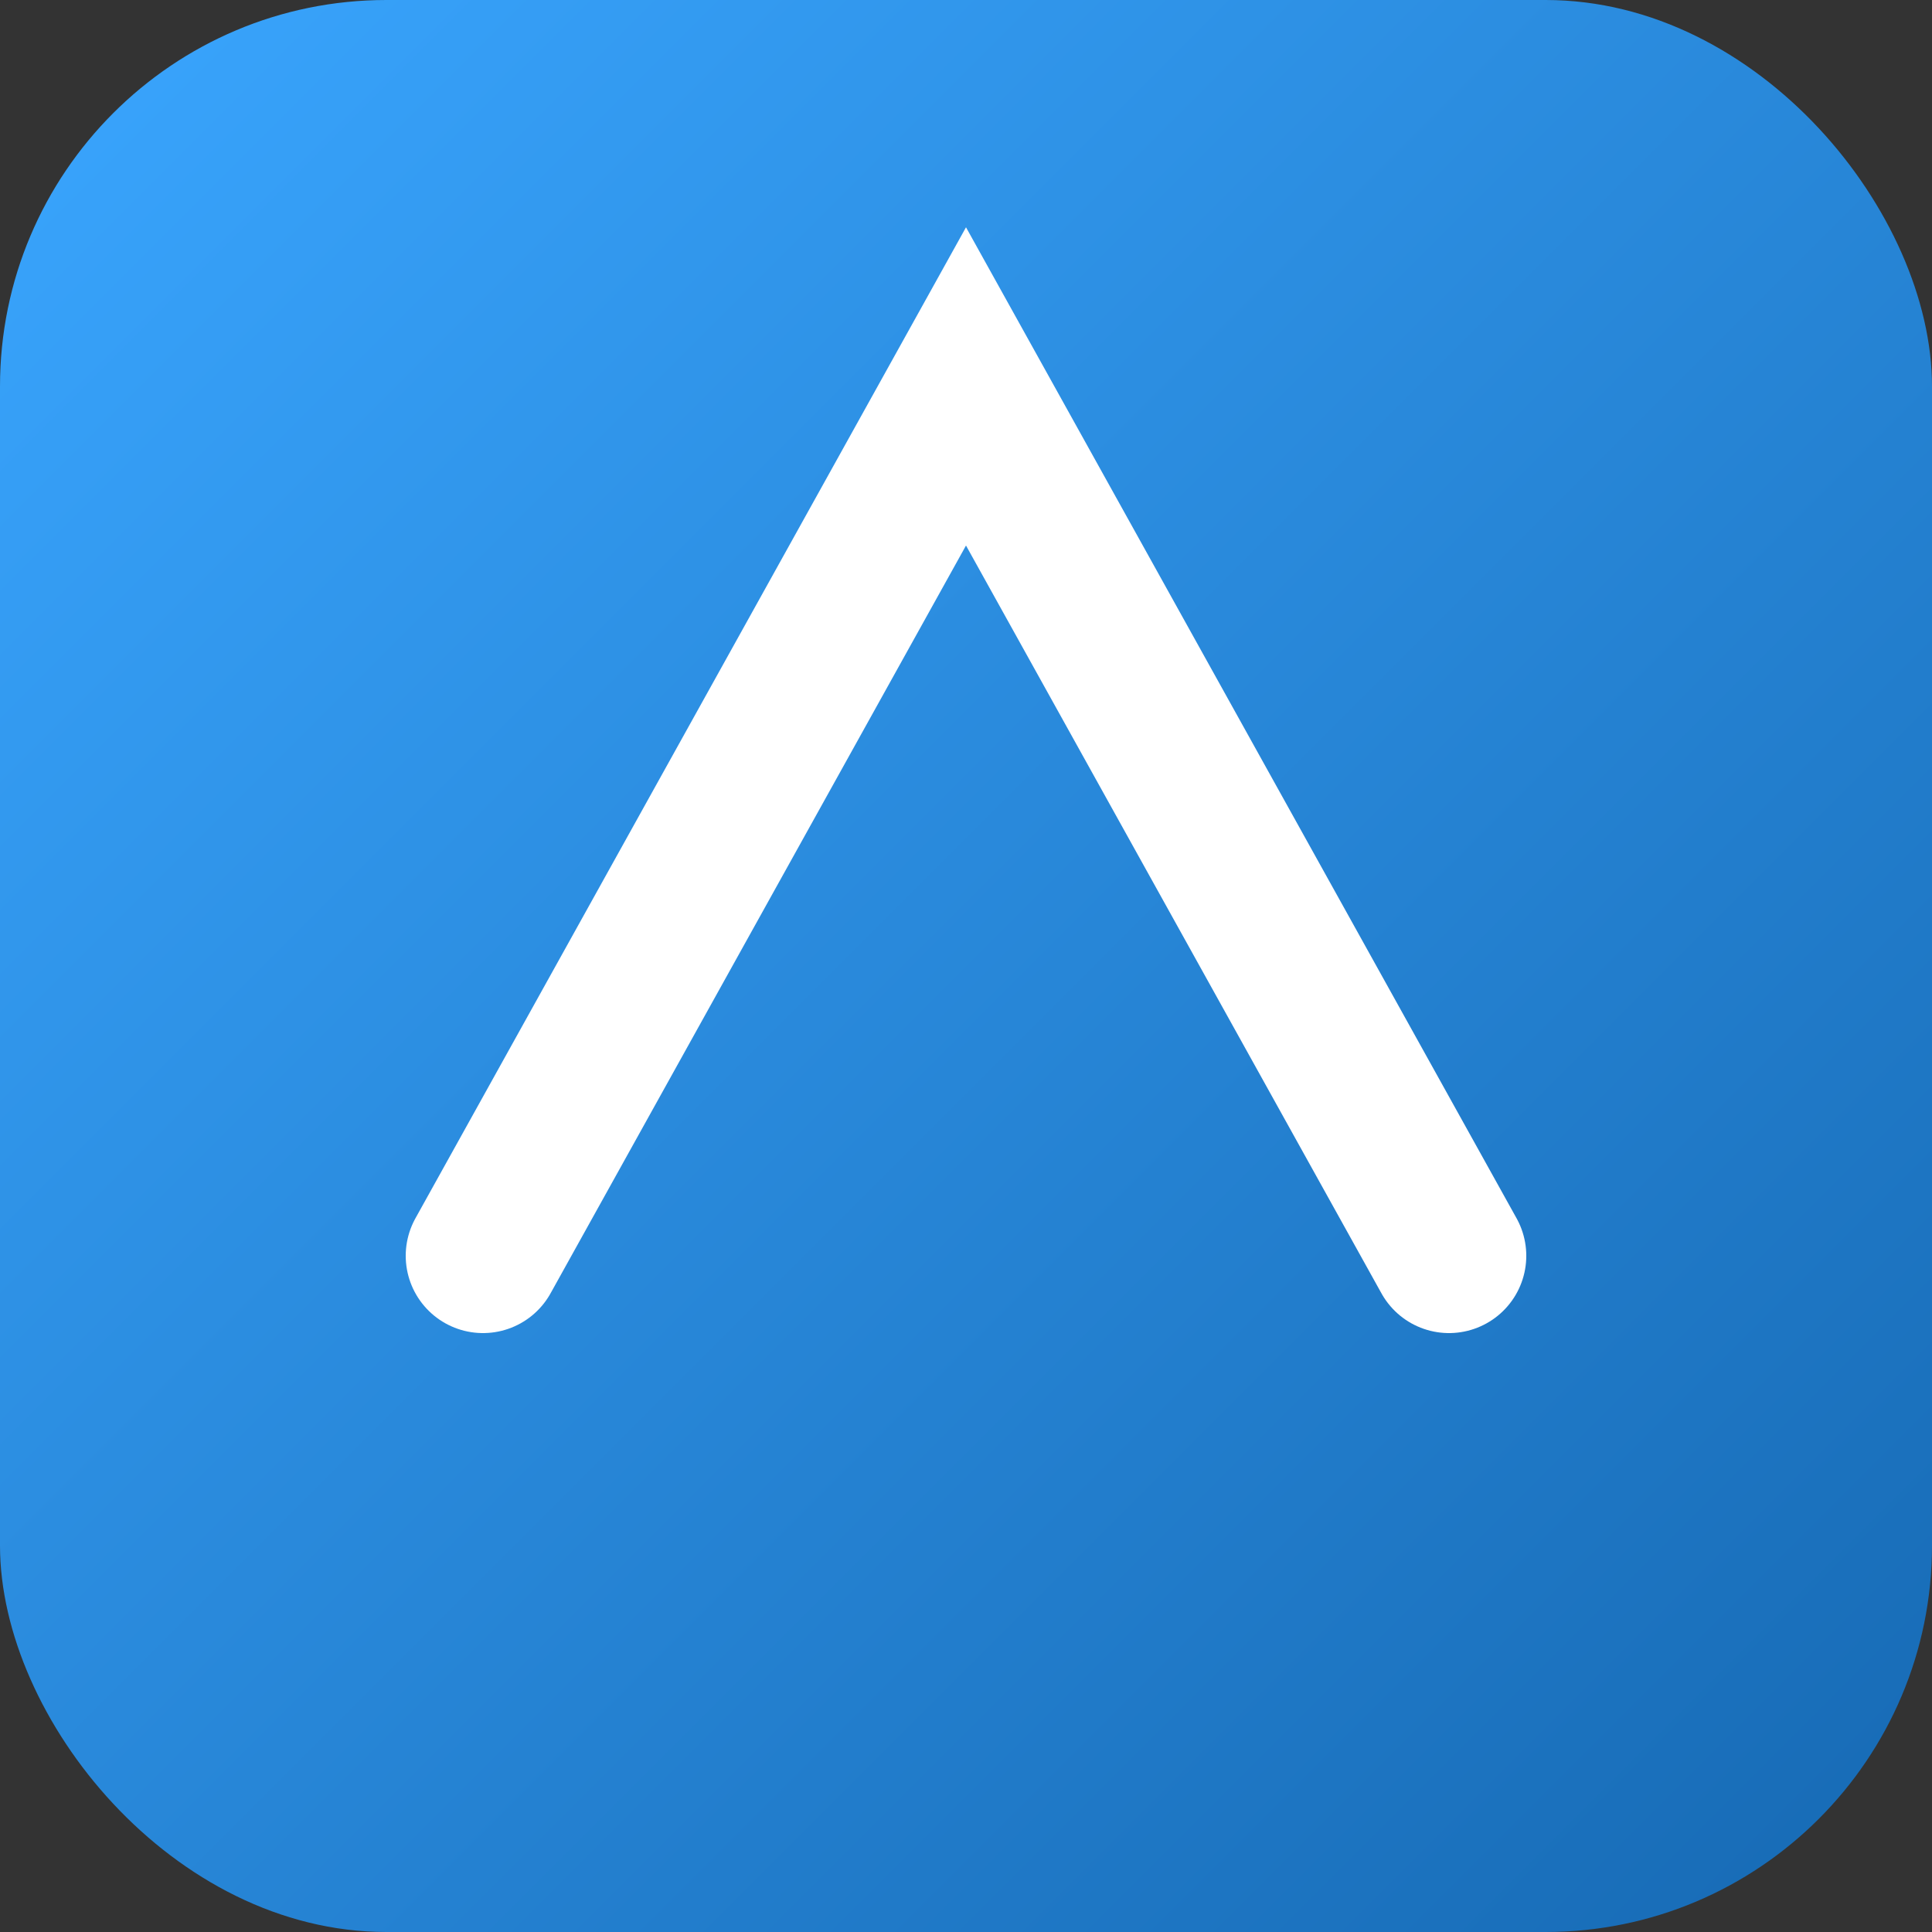 <svg xmlns="http://www.w3.org/2000/svg" viewBox="0 0 100 100">
  <rect x="0" y="0" width="100" height="100" fill="#333333" stroke="none"/>
  <defs>
    <linearGradient id="g" x1="0" y1="0" x2="1" y2="1">
      <stop offset="0%" stop-color="#3aa6ff"/>
      <stop offset="100%" stop-color="#1669b3"/>
    </linearGradient>
  </defs>
  <rect width="100" height="100" rx="20" fill="url(#g)"/>
  <path d="M25 65 L50 20 L75 65" stroke="#fff" stroke-width="8" fill="none" stroke-linecap="round"/>
</svg>
